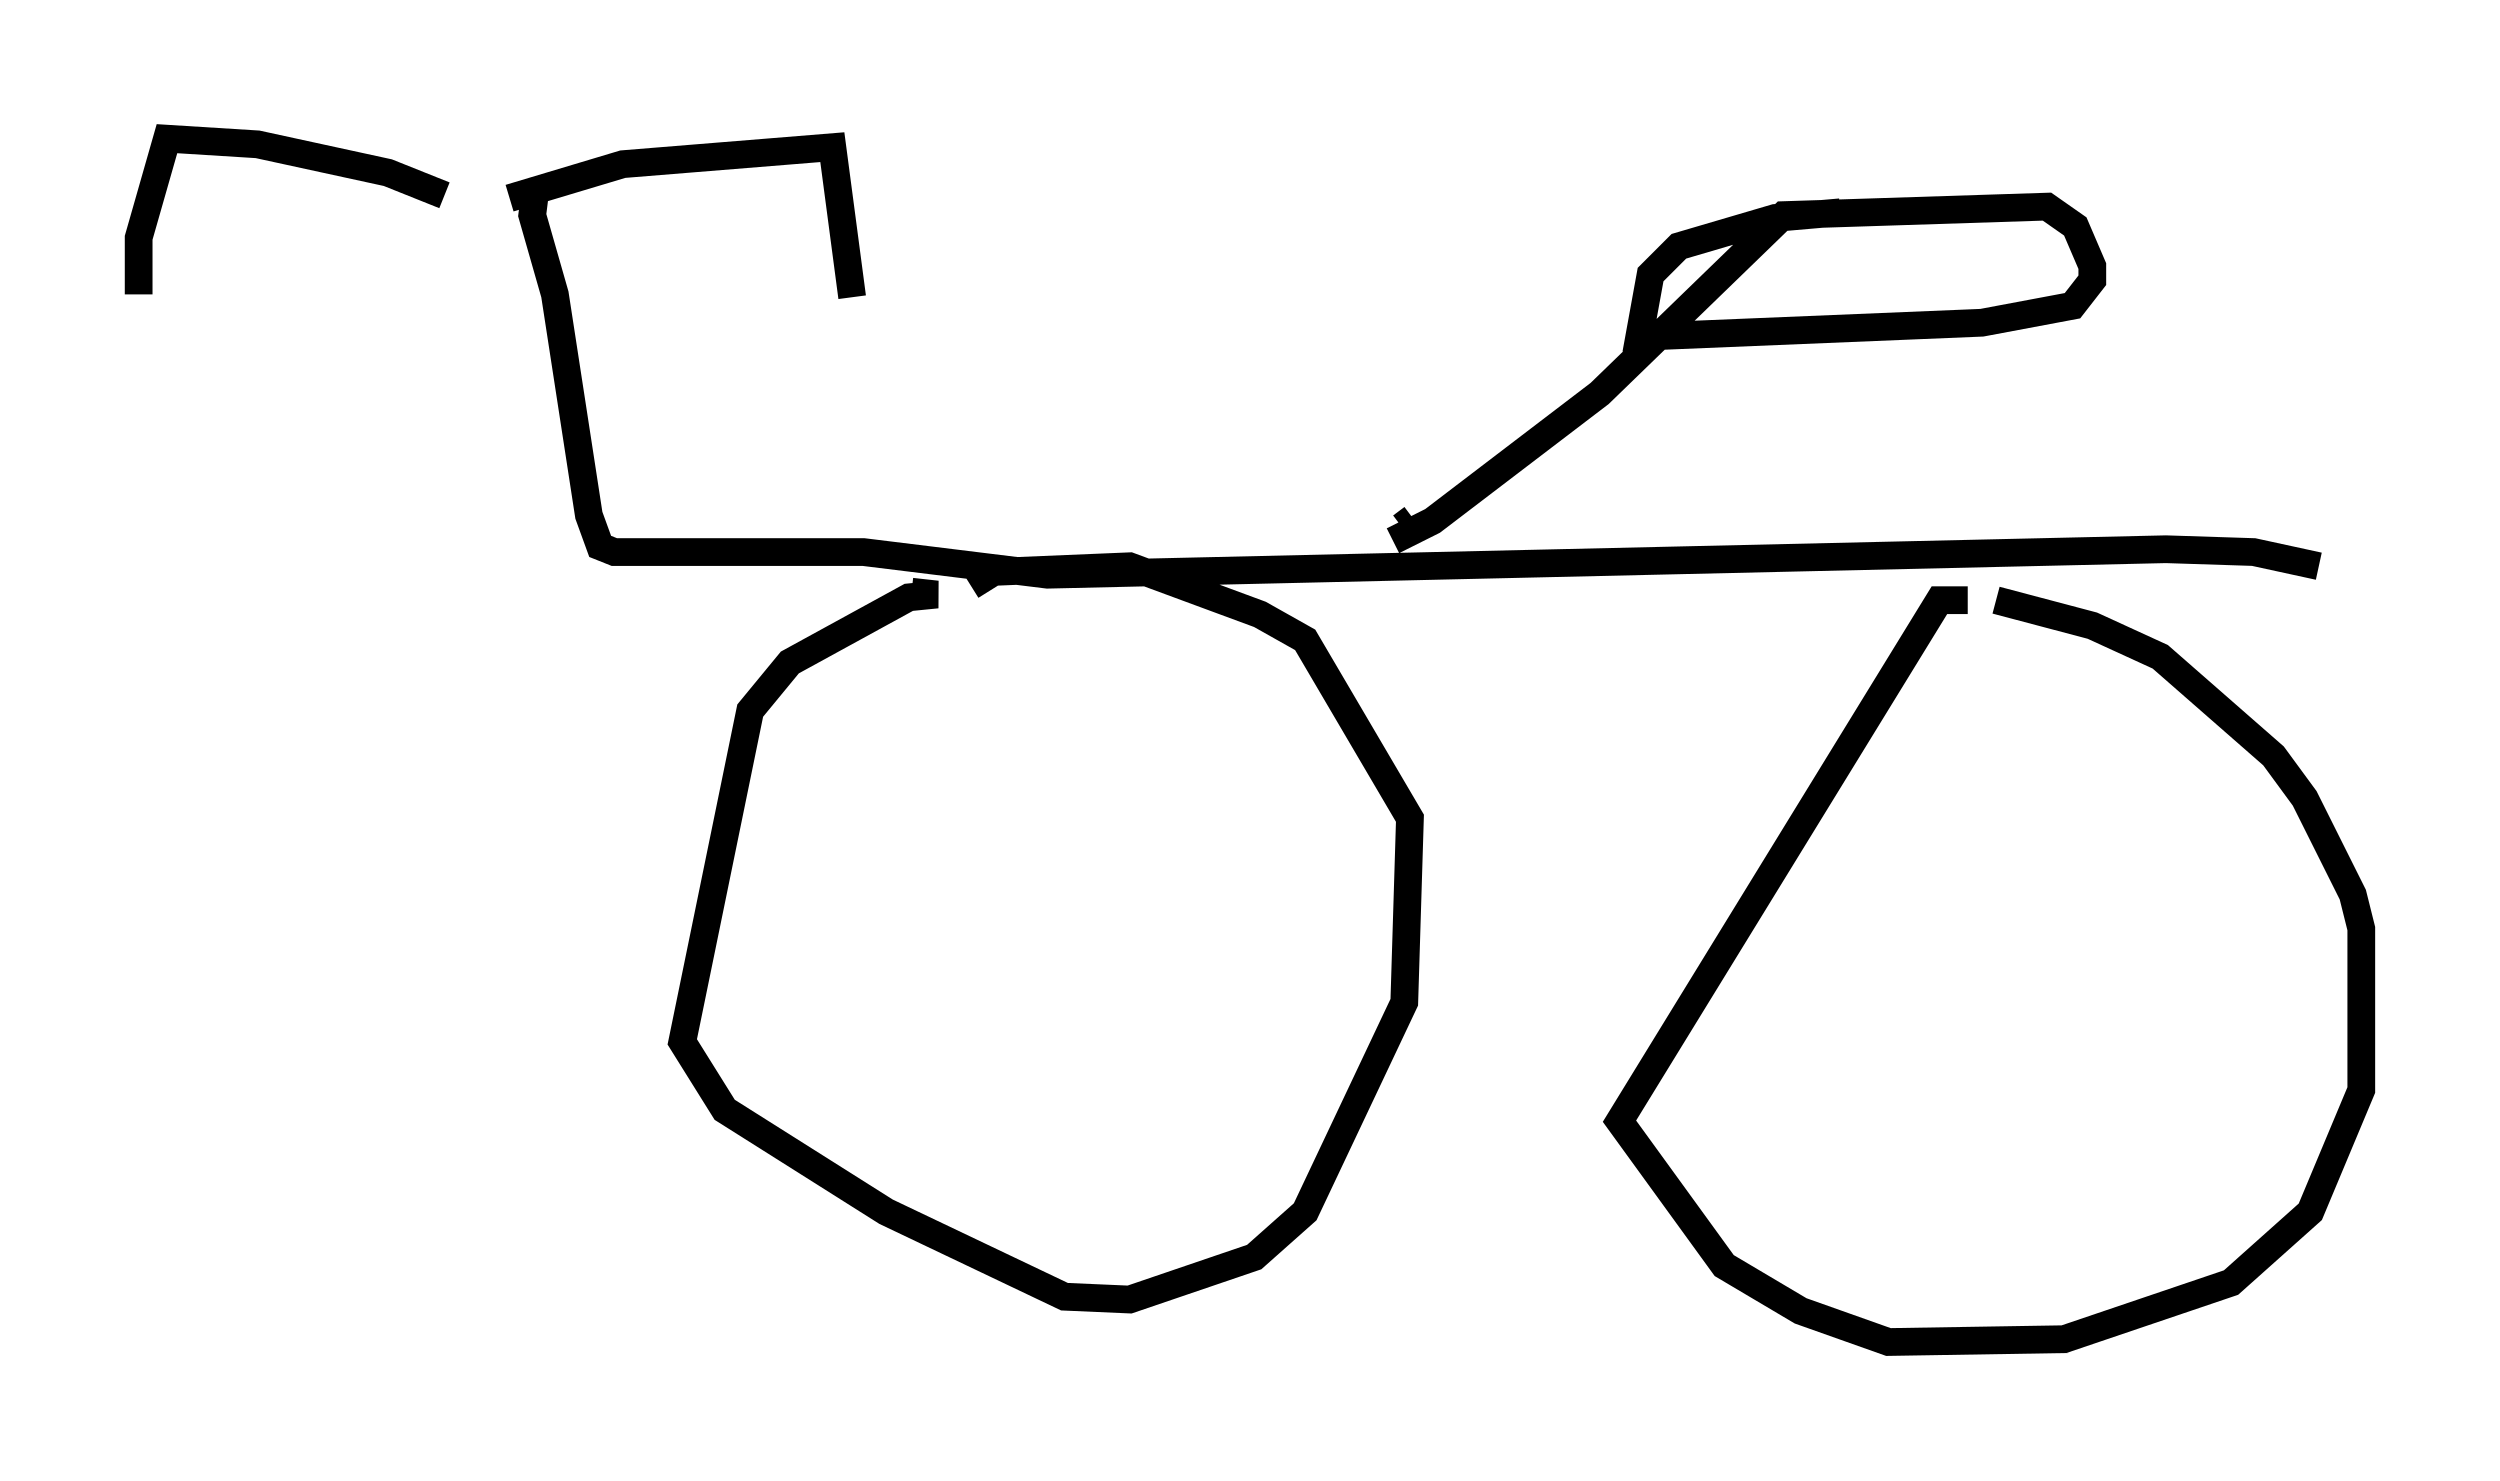 <?xml version="1.0" encoding="utf-8" ?>
<svg baseProfile="full" height="53.386" version="1.1" width="90.136" xmlns="http://www.w3.org/2000/svg" xmlns:ev="http://www.w3.org/2001/xml-events" xmlns:xlink="http://www.w3.org/1999/xlink"><defs /><rect fill="white" height="53.386" width="90.136" x="0" y="0" /><path d="M18.169, 7.042 m-2.144, 0.0 l-2.042, -0.817 -4.696, -1.021 l-3.267, -0.204 -1.021, 3.573 l0.0, 2.042 m13.373, -3.471 l4.083, -1.225 7.554, -0.613 l0.715, 5.41 m-11.433, -3.777 l-0.102, 0.817 0.817, 2.858 l1.225, 7.963 0.408, 1.123 l0.51, 0.204 8.983, 0.0 l6.635, 0.817 40.323, -0.919 l3.165, 0.102 2.348, 0.51 m-50.736, 0.919 l0.919, 0.102 -1.021, 0.102 l-4.288, 2.348 -1.429, 1.735 l-2.45, 11.944 1.531, 2.45 l5.819, 3.675 6.431, 3.063 l2.348, 0.102 4.492, -1.531 l1.838, -1.633 3.573, -7.554 l0.204, -6.635 -3.777, -6.431 l-1.633, -0.919 -4.696, -1.735 l-4.9, 0.204 -0.817, 0.51 m35.934, 0.51 l-1.021, 0.0 -11.536, 18.784 l3.777, 5.206 2.756, 1.633 l3.165, 1.123 6.329, -0.102 l6.023, -2.042 2.858, -2.552 l1.838, -4.39 0.0, -5.819 l-0.306, -1.225 -1.735, -3.471 l-1.123, -1.531 -4.083, -3.573 l-2.45, -1.123 -3.471, -0.919 m-21.438, -2.654 l0.408, -0.306 m-0.715, 0.817 l1.429, -0.715 6.023, -4.594 l6.635, -6.431 9.494, -0.306 l1.021, 0.715 0.613, 1.429 l0.0, 0.51 -0.715, 0.919 l-3.267, 0.613 -12.352, 0.51 l0.408, -2.246 1.021, -1.021 l3.471, -1.021 2.348, -0.204 " fill="none" stroke="black" stroke-width="1" /></svg>